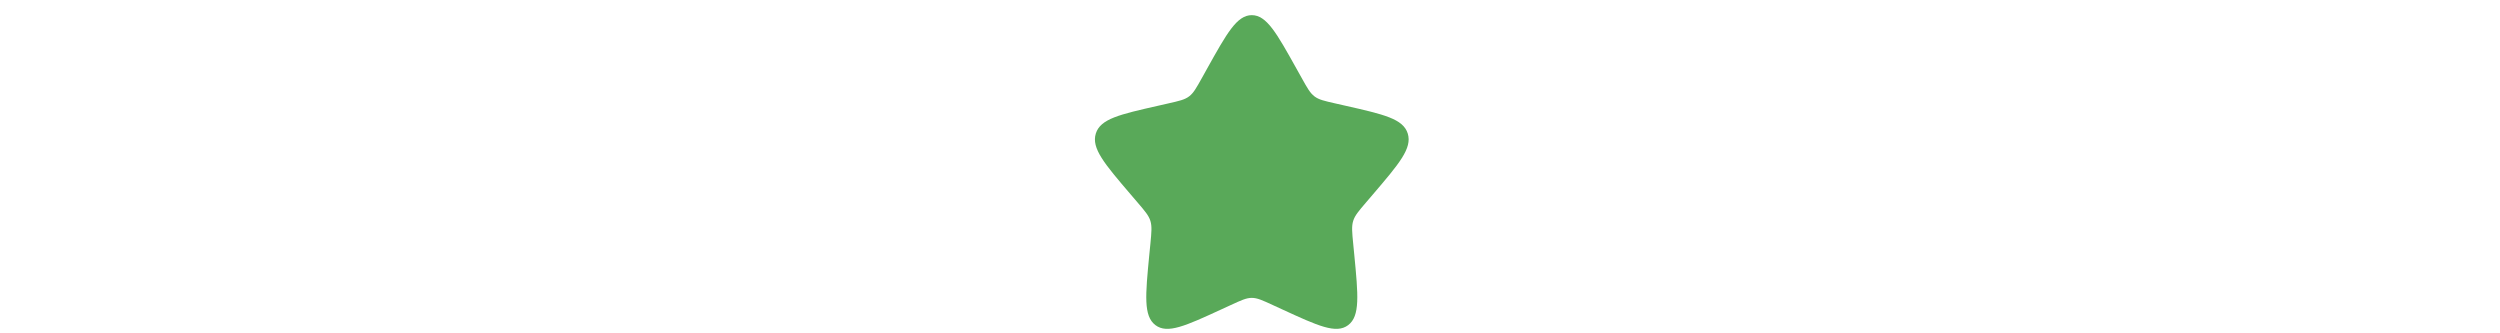 <svg width="15" height="2" viewBox="0 0 12 11" fill="none" xmlns="http://www.w3.org/2000/svg">
<path d="M4.585 2.264C5.241 1.088 5.569 0.5 6.059 0.5C6.549 0.5 6.877 1.088 7.533 2.264L7.703 2.568C7.889 2.903 7.982 3.07 8.127 3.18C8.272 3.291 8.453 3.331 8.815 3.413L9.145 3.488C10.418 3.776 11.054 3.92 11.206 4.407C11.357 4.894 10.923 5.401 10.055 6.417L9.831 6.679C9.584 6.967 9.46 7.112 9.405 7.29C9.35 7.468 9.368 7.661 9.406 8.046L9.44 8.396C9.571 9.751 9.636 10.428 9.24 10.729C8.843 11.029 8.247 10.755 7.055 10.206L6.746 10.064C6.408 9.908 6.239 9.83 6.059 9.83C5.879 9.83 5.71 9.908 5.372 10.064L5.063 10.206C3.871 10.755 3.275 11.029 2.879 10.729C2.482 10.428 2.547 9.751 2.678 8.396L2.713 8.046C2.75 7.661 2.768 7.468 2.713 7.29C2.658 7.112 2.534 6.967 2.288 6.68L2.063 6.417C1.195 5.402 0.761 4.894 0.912 4.407C1.063 3.92 1.701 3.776 2.974 3.488L3.303 3.413C3.665 3.331 3.846 3.291 3.991 3.18C4.137 3.07 4.229 2.903 4.416 2.568L4.585 2.264Z" fill="#59A959"/>
</svg>
